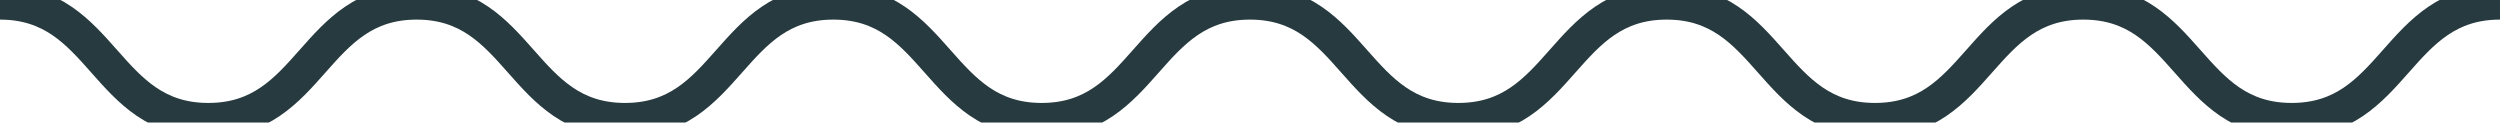 <svg id="Layer_1" data-name="Layer 1" xmlns="http://www.w3.org/2000/svg" xmlns:xlink="http://www.w3.org/1999/xlink" viewBox="0 0 510 25"><defs><linearGradient id="linear-gradient" y1="12.5" x2="510" y2="12.5" gradientUnits="userSpaceOnUse"><stop offset="0" stop-color="aqua"/><stop offset="0.5" stop-color="#263a3f"/><stop offset="1" stop-color="#263a3f"/></linearGradient></defs><title>Untitled-1</title><path d="M0,.5c21.248,0,21.248,24,42.5,24S63.747.5,85,.5s21.251,24,42.5,24S148.748.5,170,.5s21.251,24,42.5,24S233.749.5,255,.5s21.248,24,42.5,24S318.747.5,340,.5s21.251,24,42.5,24S403.748.5,425,.5s21.251,24,42.5,24S488.749.5,510,.5" fill="none" stroke-miterlimit="10" stroke-width="7" stroke="#263a3f"/></svg>